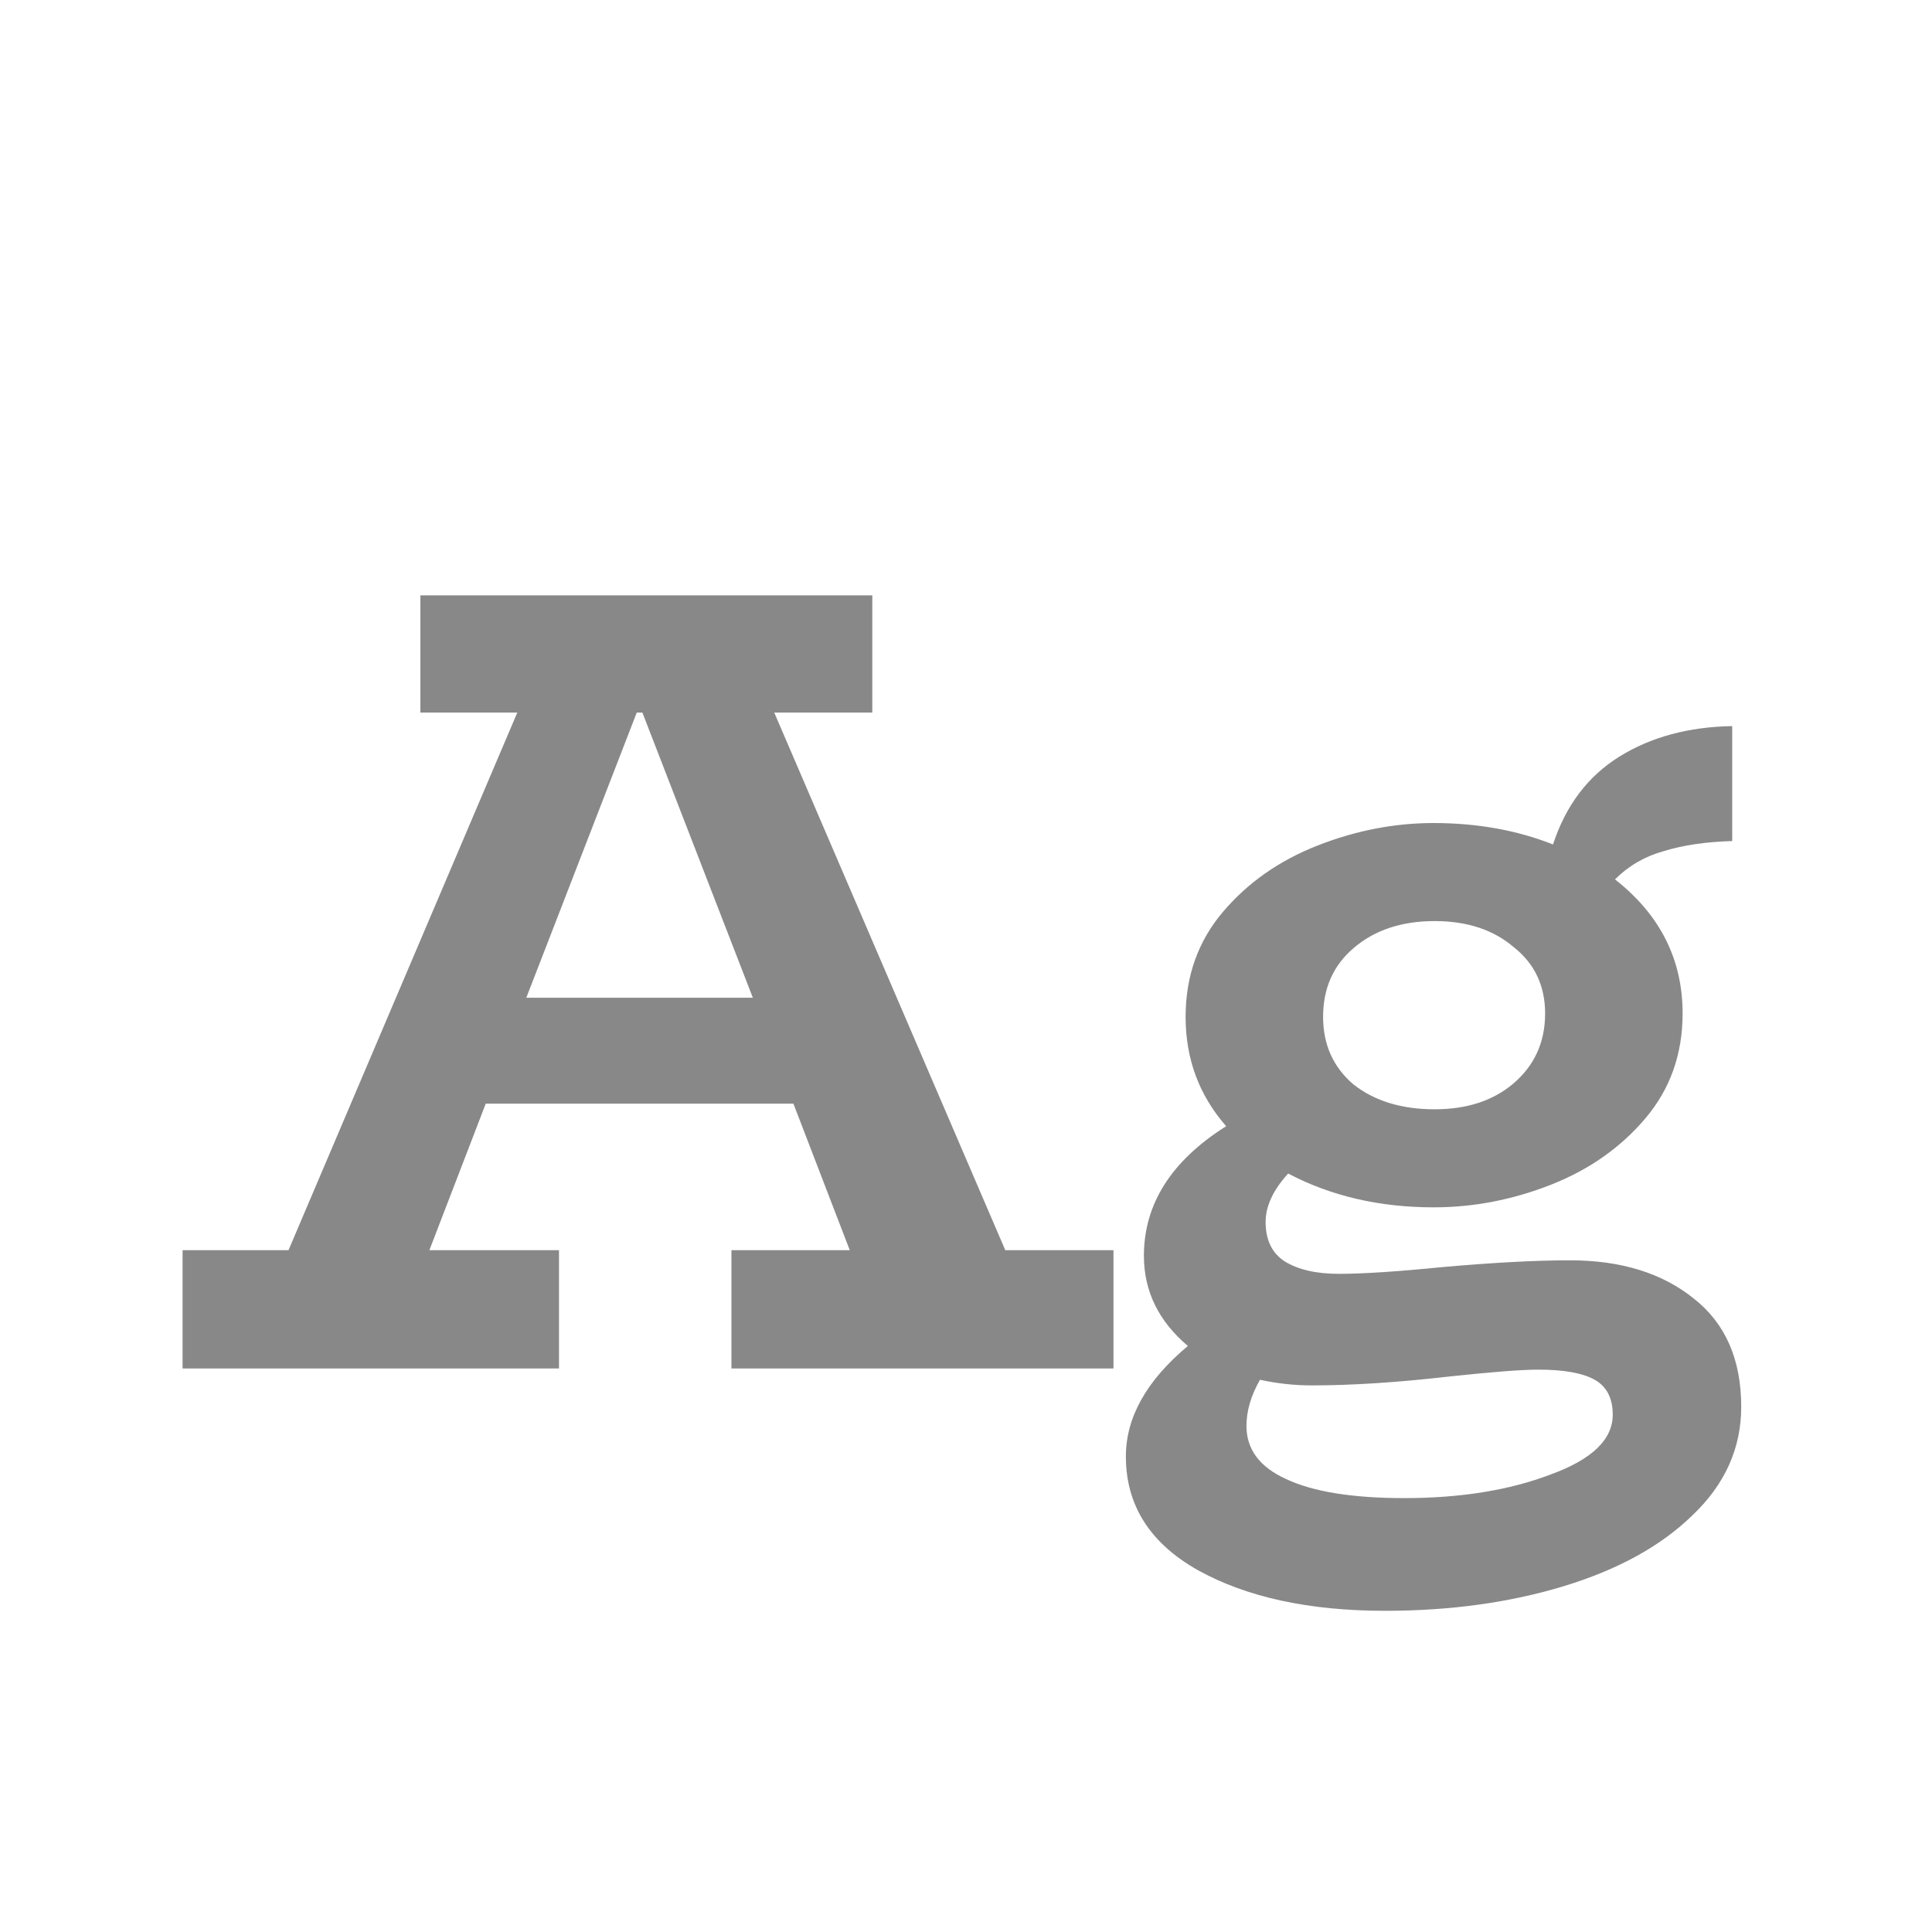 <svg width="24" height="24" viewBox="0 0 24 24" fill="none" xmlns="http://www.w3.org/2000/svg">
<path d="M13.832 15.53V17H9.086V15.53H10.556L9.856 13.71H6.034L5.334 15.53H6.944V17H2.268V15.53H3.584L6.426 8.852H5.222V7.396H10.836V8.852H9.618L12.488 15.53H13.832ZM9.352 12.394L7.98 8.852H7.91L6.538 12.394H9.352ZM19.502 15.656C20.137 15.656 20.65 15.815 21.042 16.132C21.434 16.44 21.63 16.888 21.63 17.476C21.63 17.989 21.429 18.437 21.028 18.82C20.636 19.203 20.104 19.497 19.432 19.702C18.76 19.907 18.018 20.01 17.206 20.01C16.263 20.01 15.489 19.842 14.882 19.506C14.285 19.17 13.986 18.699 13.986 18.092C13.986 17.607 14.243 17.149 14.756 16.72C14.392 16.412 14.21 16.039 14.21 15.6C14.21 14.956 14.551 14.419 15.232 13.99C14.896 13.607 14.728 13.155 14.728 12.632C14.728 12.128 14.882 11.694 15.19 11.33C15.498 10.966 15.89 10.691 16.366 10.504C16.842 10.317 17.323 10.224 17.808 10.224C18.349 10.224 18.844 10.313 19.292 10.49C19.451 10.005 19.726 9.641 20.118 9.398C20.51 9.155 20.977 9.029 21.518 9.02V10.448C21.191 10.457 20.907 10.499 20.664 10.574C20.431 10.639 20.23 10.756 20.062 10.924C20.622 11.363 20.902 11.918 20.902 12.59C20.902 13.094 20.748 13.528 20.44 13.892C20.132 14.256 19.74 14.531 19.264 14.718C18.788 14.905 18.303 14.998 17.808 14.998C17.136 14.998 16.534 14.858 16.002 14.578C15.815 14.783 15.722 14.984 15.722 15.18C15.722 15.404 15.801 15.567 15.96 15.67C16.128 15.773 16.352 15.824 16.632 15.824C16.931 15.824 17.36 15.796 17.92 15.74C18.555 15.684 19.082 15.656 19.502 15.656ZM17.822 11.442C17.411 11.442 17.075 11.554 16.814 11.778C16.562 11.993 16.436 12.277 16.436 12.632C16.436 12.977 16.562 13.257 16.814 13.472C17.075 13.677 17.411 13.78 17.822 13.78C18.223 13.78 18.55 13.673 18.802 13.458C19.063 13.234 19.194 12.945 19.194 12.59C19.194 12.245 19.063 11.969 18.802 11.764C18.55 11.549 18.223 11.442 17.822 11.442ZM17.444 18.61C18.144 18.61 18.751 18.512 19.264 18.316C19.777 18.129 20.034 17.882 20.034 17.574C20.034 17.369 19.959 17.224 19.81 17.14C19.661 17.056 19.427 17.014 19.11 17.014C18.905 17.014 18.541 17.042 18.018 17.098C17.365 17.173 16.791 17.21 16.296 17.21C16.081 17.21 15.867 17.187 15.652 17.14C15.54 17.336 15.484 17.527 15.484 17.714C15.484 18.003 15.647 18.223 15.974 18.372C16.31 18.531 16.8 18.61 17.444 18.61Z" fill="#888888"/>
</svg>
